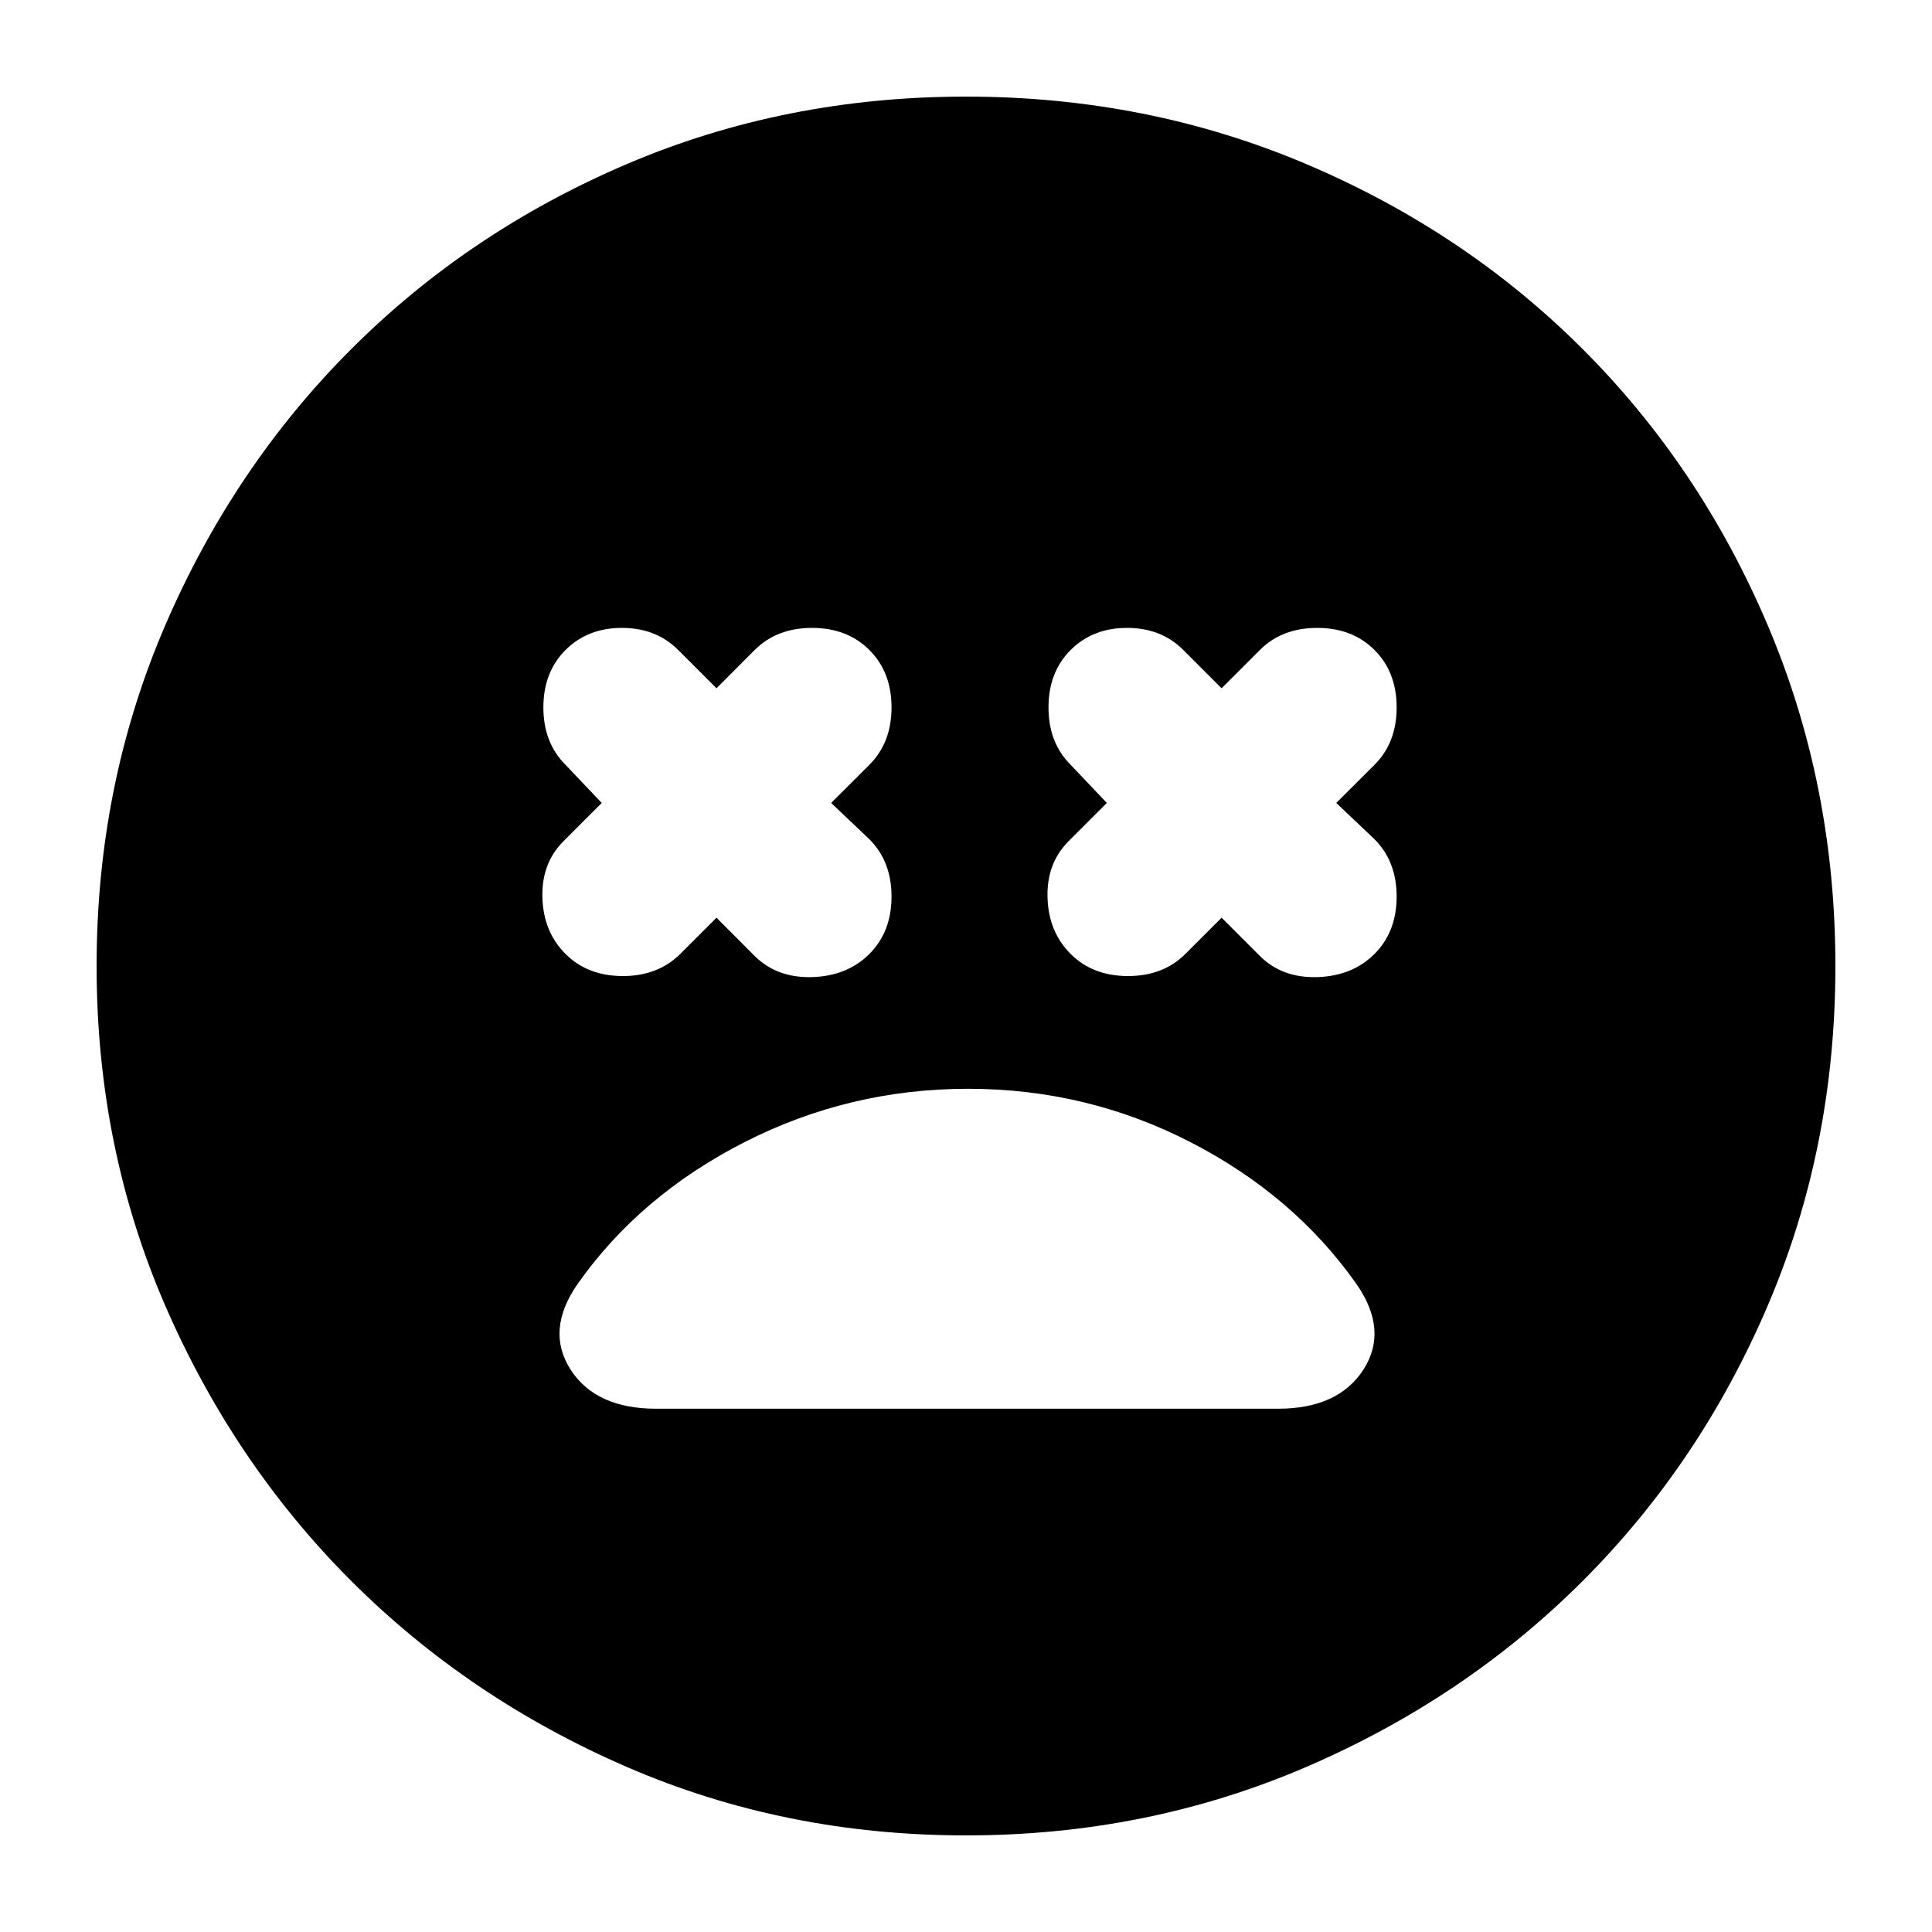 <svg xmlns="http://www.w3.org/2000/svg" height="20" width="20"><path d="M5.854 9.875Q6.083 10.104 6.448 10.104Q6.812 10.104 7.042 9.875L7.417 9.5L7.812 9.896Q8.042 10.125 8.406 10.115Q8.771 10.104 9 9.875Q9.229 9.646 9.229 9.281Q9.229 8.917 9 8.688L8.604 8.312L9 7.917Q9.229 7.688 9.229 7.323Q9.229 6.958 9 6.729Q8.771 6.5 8.406 6.5Q8.042 6.5 7.812 6.729L7.417 7.125L7.021 6.729Q6.792 6.5 6.438 6.5Q6.083 6.5 5.854 6.729Q5.625 6.958 5.625 7.323Q5.625 7.688 5.854 7.917L6.229 8.312L5.833 8.708Q5.604 8.938 5.615 9.292Q5.625 9.646 5.854 9.875ZM11.083 9.875Q11.312 10.104 11.677 10.104Q12.042 10.104 12.271 9.875L12.646 9.5L13.042 9.896Q13.271 10.125 13.635 10.115Q14 10.104 14.229 9.875Q14.458 9.646 14.458 9.281Q14.458 8.917 14.229 8.688L13.833 8.312L14.229 7.917Q14.458 7.688 14.458 7.323Q14.458 6.958 14.229 6.729Q14 6.5 13.635 6.5Q13.271 6.5 13.042 6.729L12.646 7.125L12.25 6.729Q12.021 6.5 11.667 6.5Q11.312 6.5 11.083 6.729Q10.854 6.958 10.854 7.323Q10.854 7.688 11.083 7.917L11.458 8.312L11.062 8.708Q10.833 8.938 10.844 9.292Q10.854 9.646 11.083 9.875ZM10 19Q8.125 19 6.49 18.292Q4.854 17.583 3.635 16.365Q2.417 15.146 1.708 13.51Q1 11.875 1 10Q1 8.125 1.708 6.479Q2.417 4.833 3.635 3.615Q4.854 2.396 6.49 1.698Q8.125 1 10 1Q11.875 1 13.521 1.698Q15.167 2.396 16.385 3.615Q17.604 4.833 18.302 6.479Q19 8.125 19 10Q19 11.875 18.302 13.51Q17.604 15.146 16.385 16.365Q15.167 17.583 13.521 18.292Q11.875 19 10 19ZM6.792 14.583H13.229Q13.854 14.583 14.115 14.177Q14.375 13.771 14.042 13.292Q13.396 12.375 12.323 11.823Q11.25 11.271 10.021 11.271Q8.792 11.271 7.708 11.823Q6.625 12.375 5.979 13.292Q5.646 13.771 5.906 14.177Q6.167 14.583 6.792 14.583Z"/></svg>